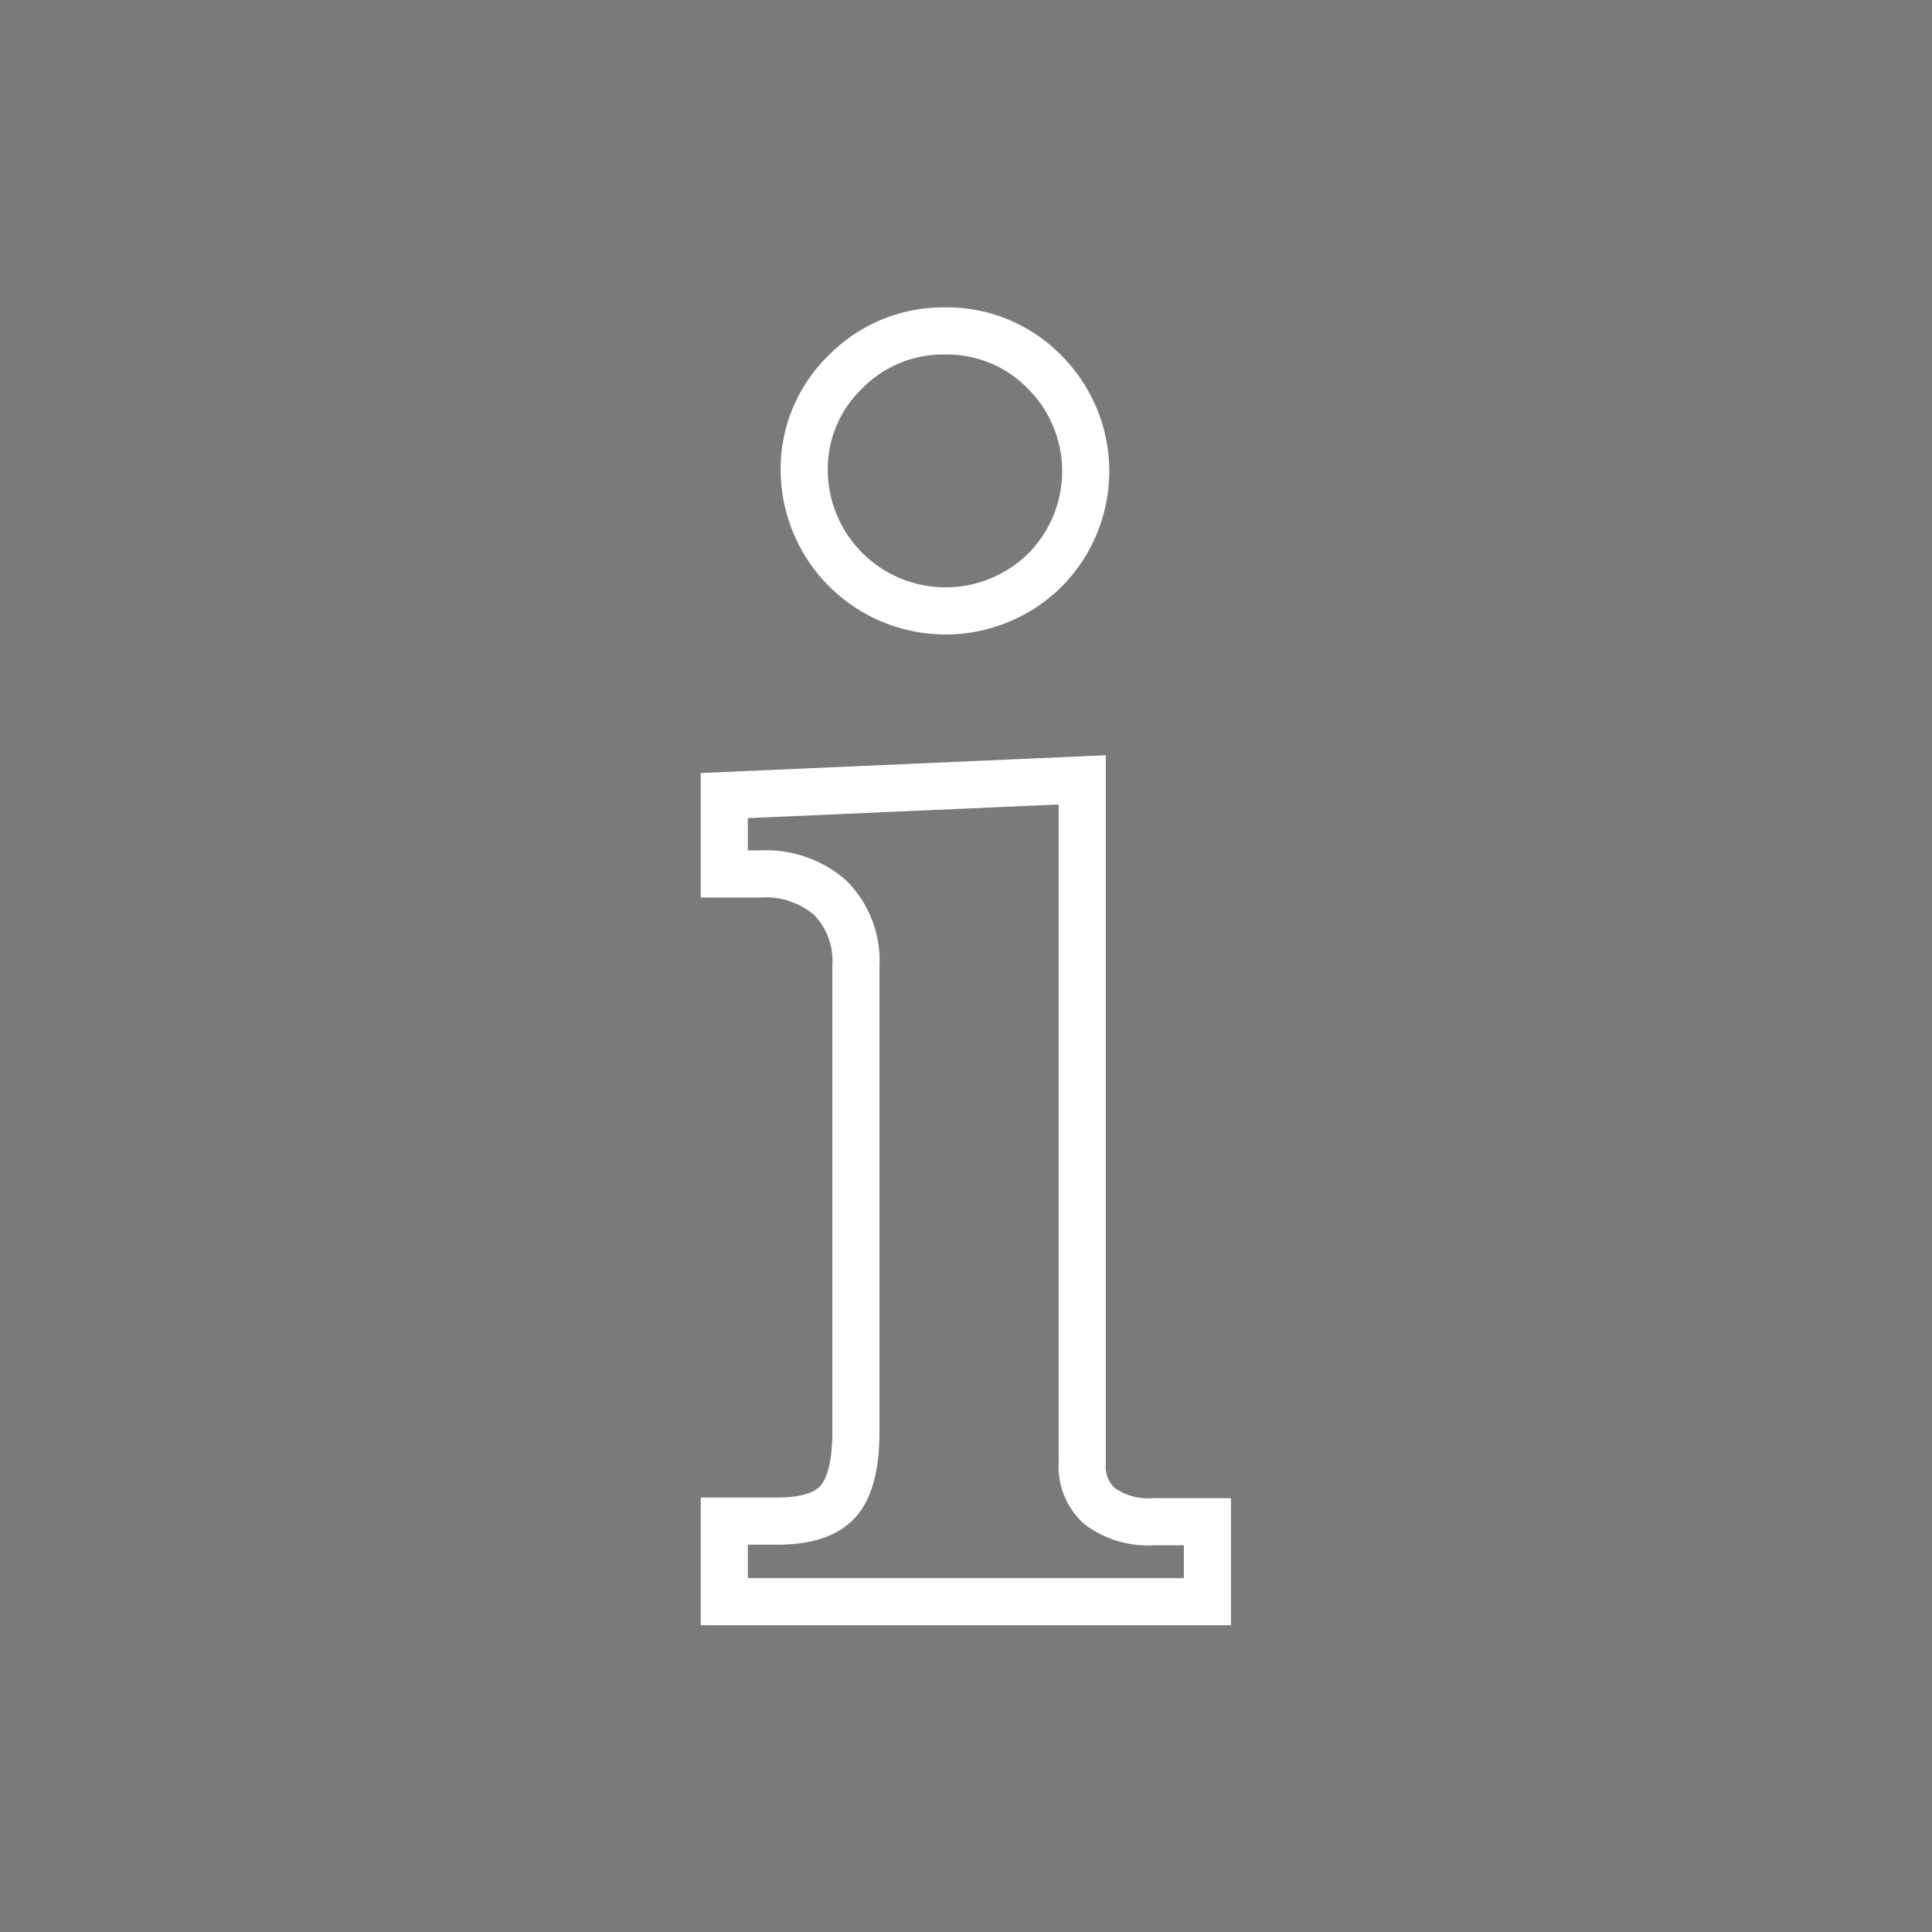 <svg xmlns="http://www.w3.org/2000/svg" viewBox="0 0 123 123"><rect x="0" y="0" width="123" height="123" fill="#808080" stroke="none"/><defs><style>.cls-1{opacity:0.05;}.cls-2{fill:none;stroke:#fff;stroke-miterlimit:10;stroke-width:3px;}</style></defs><g id="Ebene_2" data-name="Ebene 2"><g id="Icons"><rect class="cls-1" width="123" height="123"/><path class="cls-2" d="M46.11,50.65l22.79-1V93.17A3.37,3.37,0,0,0,70,95.88a5.17,5.17,0,0,0,3.42,1h3.45v5.09H46.11V96.84H49.5c1.83,0,3.12-.42,3.86-1.26s1.13-2.3,1.13-4.39V61.5a5.68,5.68,0,0,0-1.62-4.33,6.22,6.22,0,0,0-4.46-1.53h-2.3ZM60.19,21.07a8.68,8.68,0,0,1,6.3,2.6,8.93,8.93,0,0,1,0,12.66A9,9,0,0,1,51.2,30a8.58,8.58,0,0,1,2.63-6.33A8.72,8.72,0,0,1,60.19,21.07Z"/></g></g></svg>
